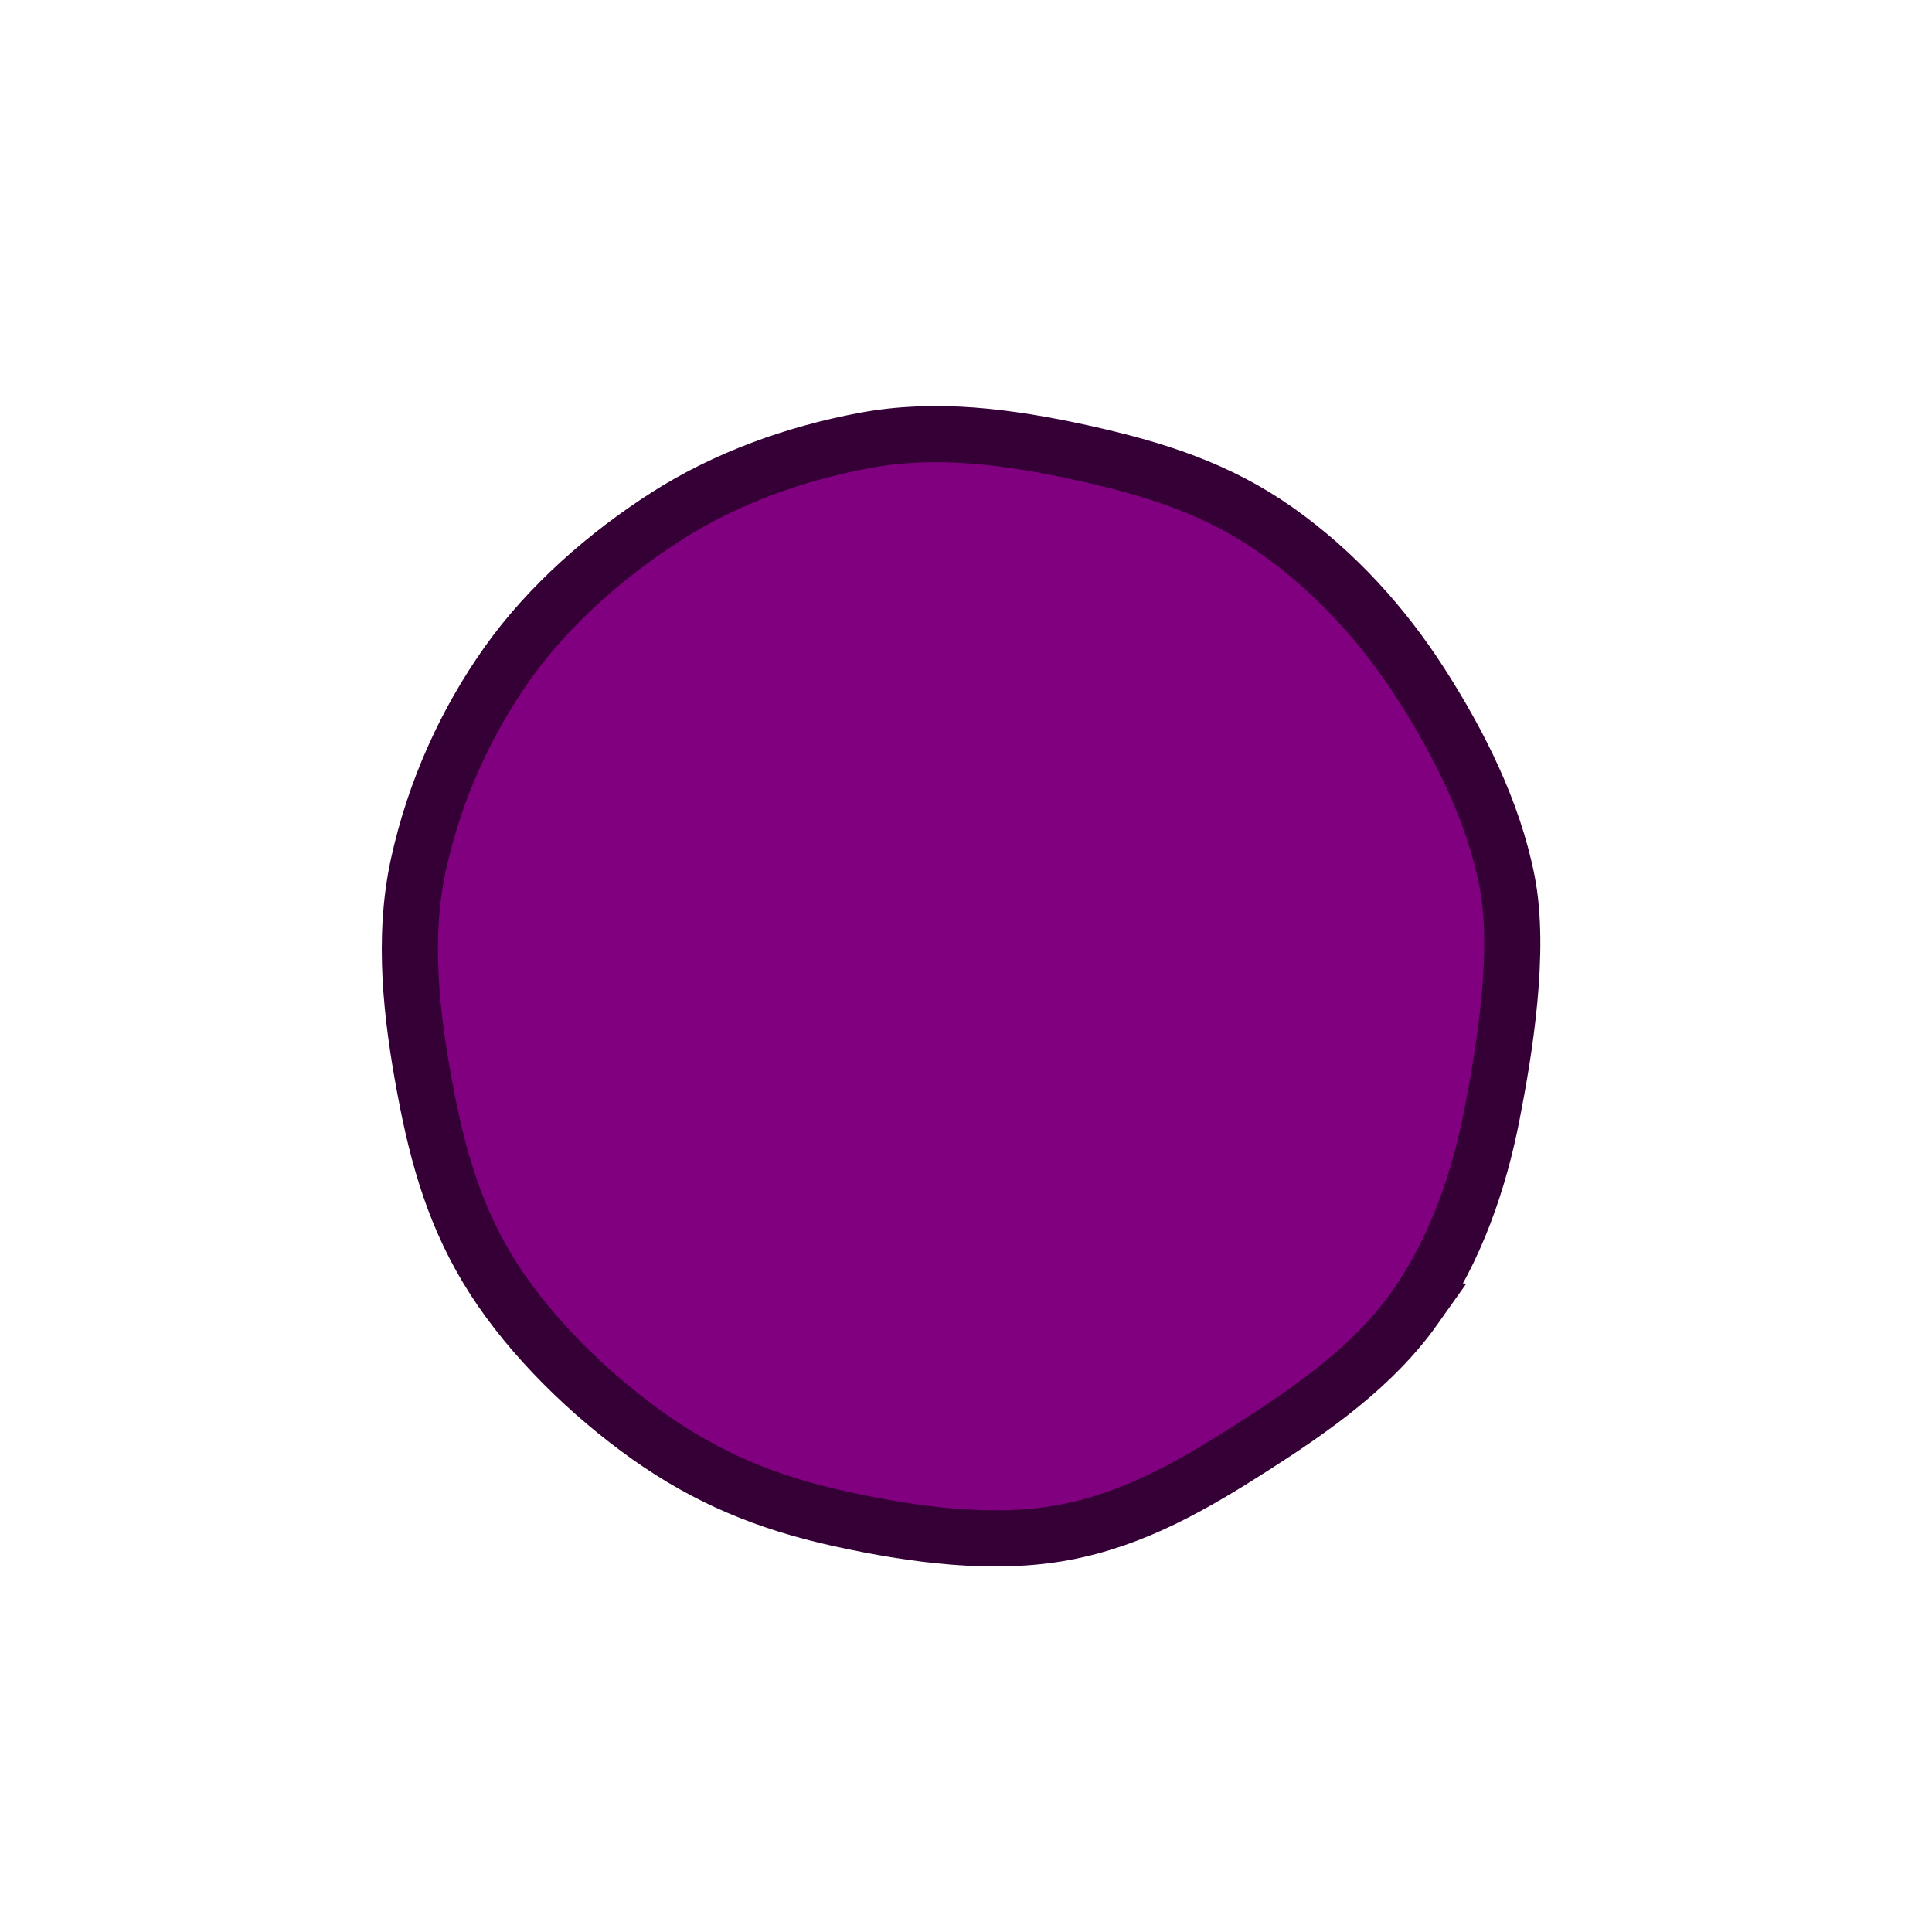<?xml version="1.0" encoding="UTF-8" standalone="no"?>
<!-- Created with Inkscape (http://www.inkscape.org/) -->

<svg
   xmlns:dc="http://purl.org/dc/elements/1.1/"
   xmlns:cc="http://creativecommons.org/ns#"
   xmlns:rdf="http://www.w3.org/1999/02/22-rdf-syntax-ns#"
   xmlns:svg="http://www.w3.org/2000/svg"
   xmlns="http://www.w3.org/2000/svg"
   xmlns:sodipodi="http://sodipodi.sourceforge.net/DTD/sodipodi-0.dtd"
   xmlns:inkscape="http://www.inkscape.org/namespaces/inkscape"
   width="50"
   height="50"
   id="svg2"
   version="1.1"
   inkscape:version="0.48.4 r9939"
   sodipodi:docname="anchor.svg"
   inkscape:export-filename="/home/micha/Programmieren/git/platformer/images/64appearblock.png"
   inkscape:export-xdpi="144"
   inkscape:export-ydpi="144">
  <sodipodi:namedview
     id="base"
     pagecolor="#000000"
     bordercolor="#666666"
     borderopacity="1.0"
     inkscape:pageopacity="0.0"
     inkscape:pageshadow="2"
     inkscape:zoom="5.656854"
     inkscape:cx="55.259436"
     inkscape:cy="29.153585"
     inkscape:document-units="px"
     inkscape:current-layer="layer1"
     showgrid="true"
     inkscape:showpageshadow="true"
     inkscape:window-width="1280"
     inkscape:window-height="750"
     inkscape:window-x="0"
     inkscape:window-y="25"
     inkscape:window-maximized="1">
    <inkscape:grid
       type="xygrid"
       id="grid2985"
       empspacing="5"
       visible="true"
       enabled="true"
       snapvisiblegridlinesonly="true"
       spacingx="10px"
       spacingy="10px"
       originx="0px"
       originy="0px" />
  </sodipodi:namedview>
  <defs
     id="defs4">
    <inkscape:path-effect
       effect="skeletal"
       id="path-effect3017"
       is_visible="true"
       pattern="M 0,0 0,10 10,5 z"
       copytype="single_stretched"
       prop_scale="1"
       scale_y_rel="false"
       spacing="0"
       normal_offset="0"
       tang_offset="0"
       prop_units="false"
       vertical_pattern="false"
       fuse_tolerance="0" />
  </defs>
  <g
     inkscape:label="Ebene 1"
     inkscape:groupmode="layer"
     id="layer1"
     transform="translate(0,-1002.362)">
    <path
       sodipodi:nodetypes="ssssssssssssssscs"
       inkscape:connector-curvature="0"
       id="path3003"
       d="m 36.614,1036.209 c -1.07,1.511 -2.644,2.61 -4.18,3.594 -1.536,0.984 -3.079,1.88 -4.899,2.219 -1.82,0.339 -3.868,0.069 -5.791,-0.353 -1.922,-0.422 -3.448,-1.065 -4.96,-2.135 -1.511,-1.07 -3.031,-2.549 -4.014,-4.085 -0.983,-1.536 -1.436,-3.111 -1.775,-4.931 -0.339,-1.82 -0.588,-3.859 -0.166,-5.782 0.422,-1.923 1.23,-3.691 2.3,-5.202 1.07,-1.511 2.575,-2.823 4.111,-3.806 1.536,-0.984 3.322,-1.629 5.142,-1.968 1.82,-0.339 3.684,-0.105 5.607,0.317 1.922,0.422 3.547,0.949 5.058,2.019 1.511,1.07 2.753,2.442 3.736,3.978 0.983,1.536 1.862,3.277 2.219,5.094 0.355,1.81 -0.064,4.375 -0.392,6.05 -0.327,1.675 -0.927,3.479 -1.997,4.991 z"
       style="fill:#800080;fill-opacity:1;stroke:#350035;stroke-width:1.453;stroke-linecap:butt;stroke-miterlimit:4;stroke-opacity:1;stroke-dashoffset:0" />
  </g>
</svg>
